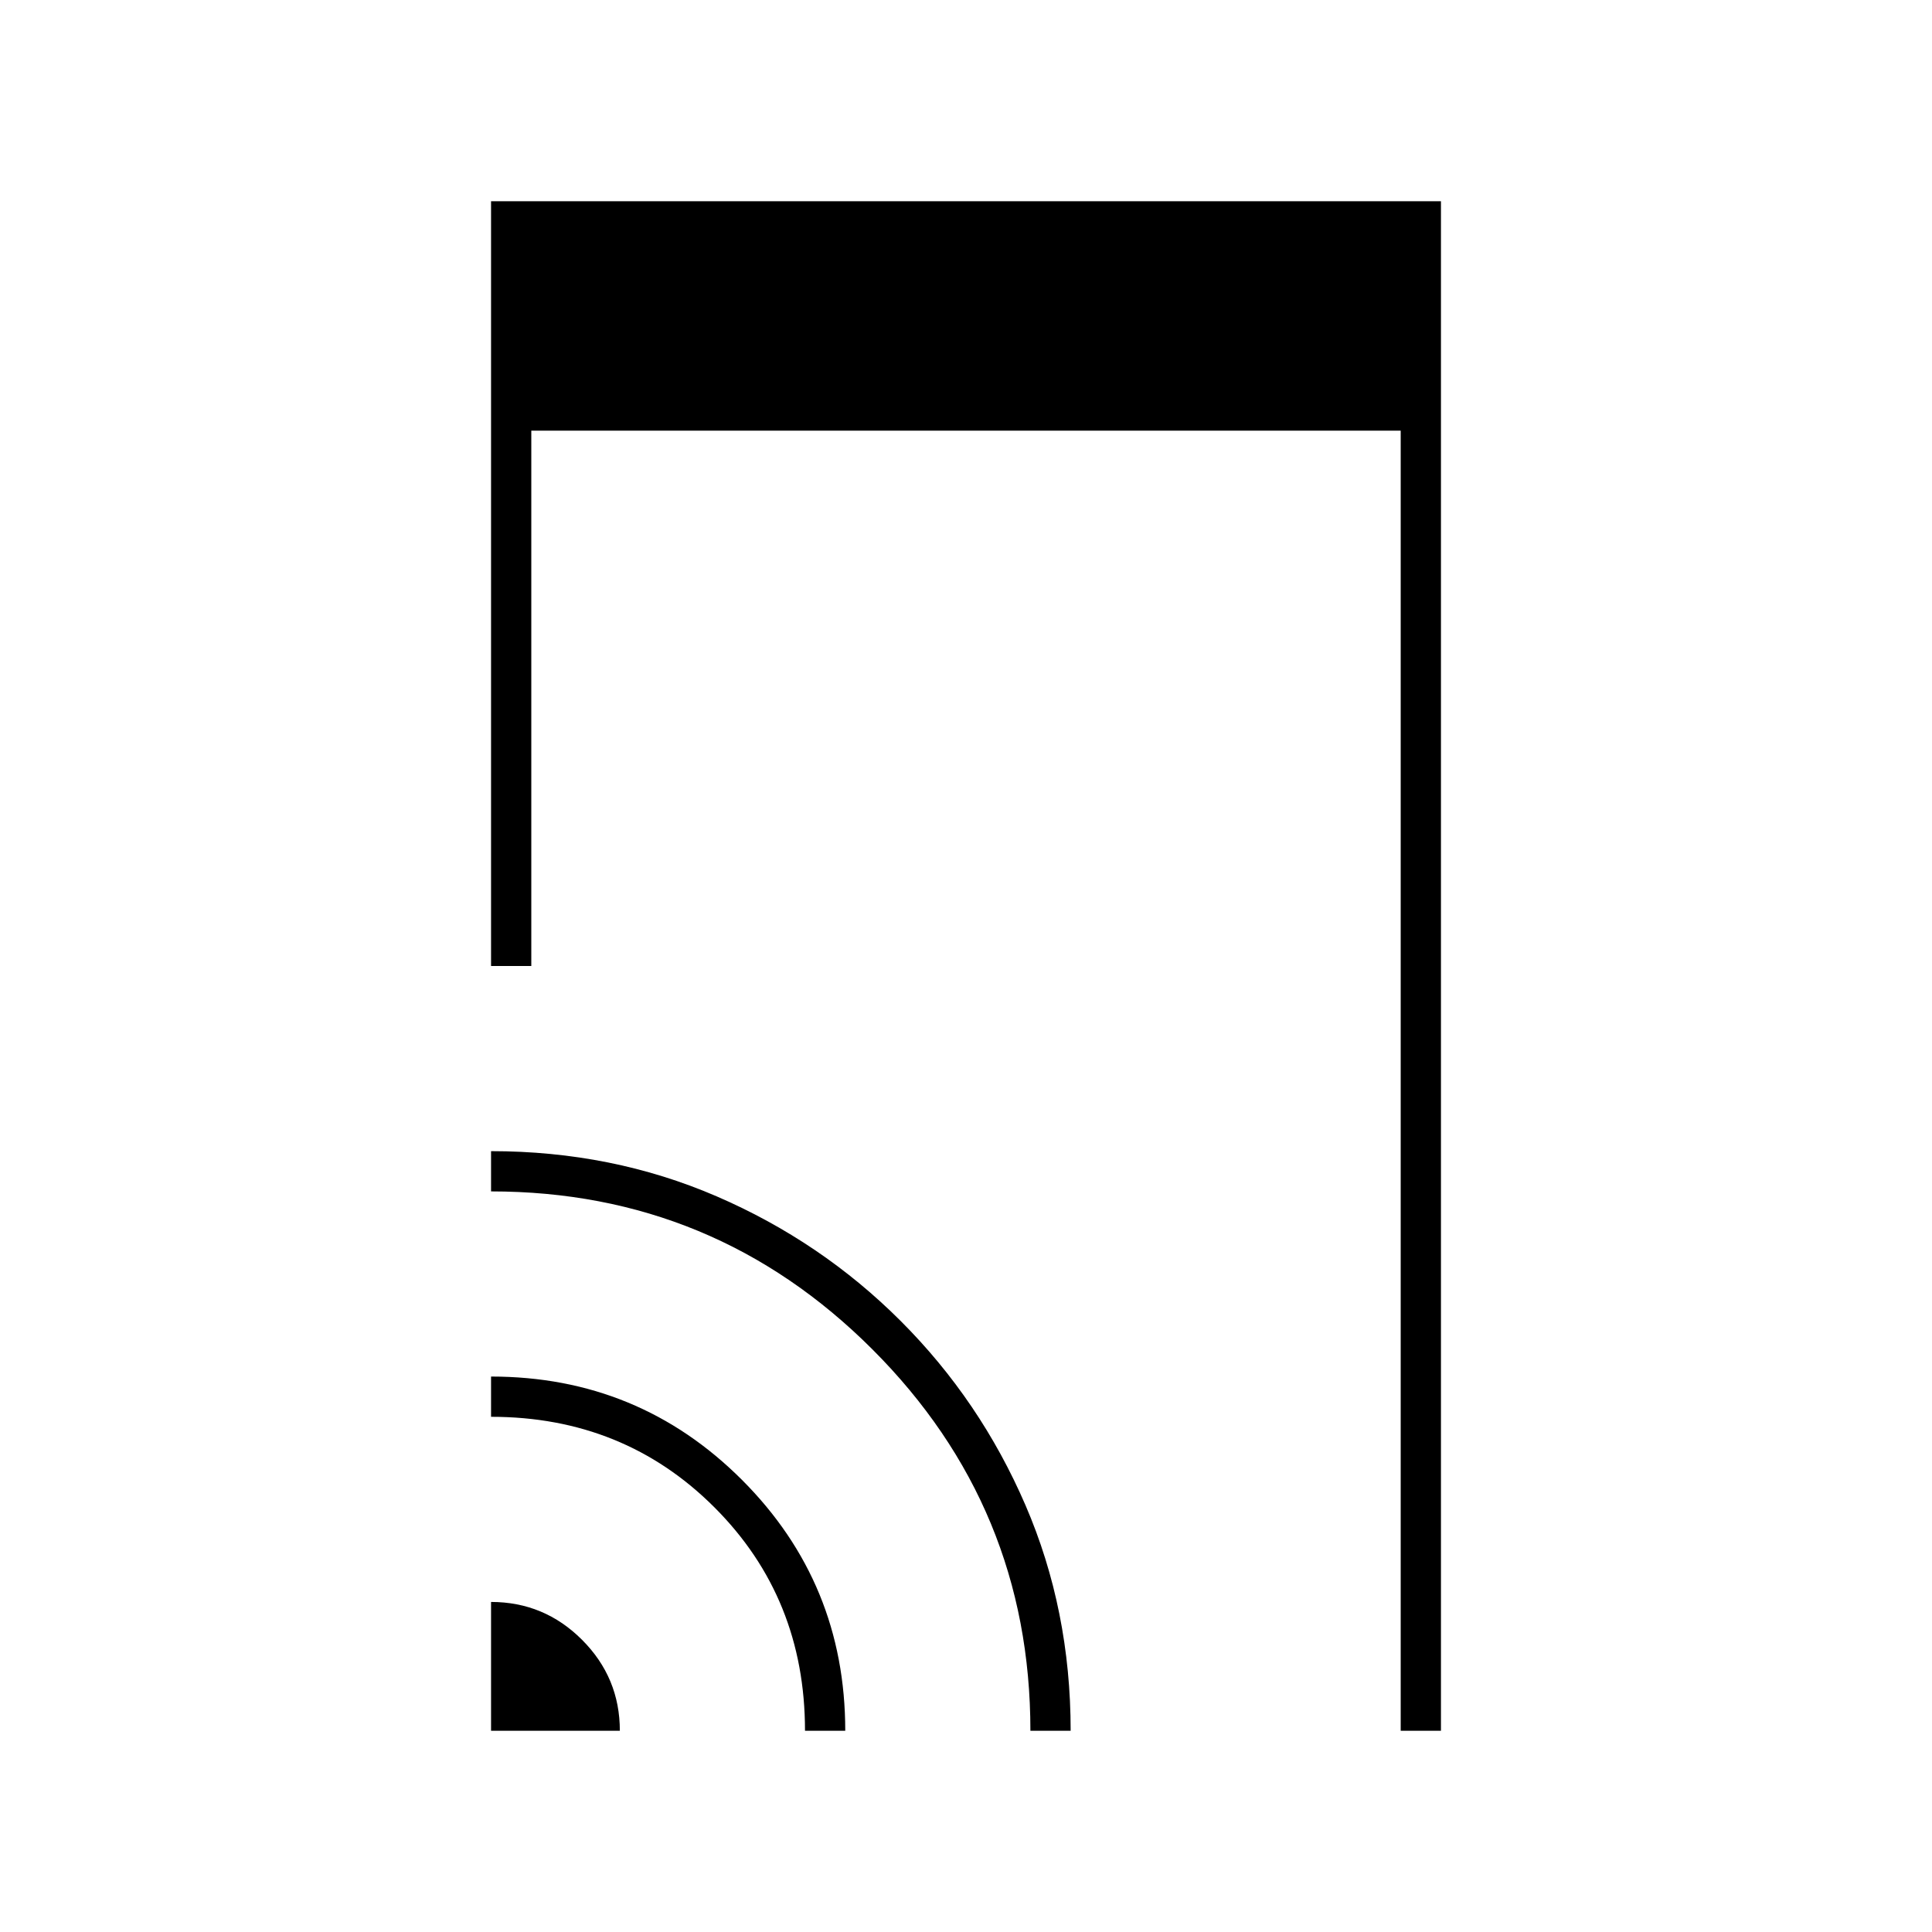 <svg xmlns="http://www.w3.org/2000/svg" height="20" viewBox="0 -960 960 960" width="20"><path d="M244-480v-380h472v760h-20v-646H264v266h-20Zm0 380v-64q26.4 0 45.2 18.8Q308-126.4 308-100h-64Zm156 0q0-66-45-111t-111-45v-20q73.33 0 124.67 51.33Q420-173.33 420-100h-20Zm112 0q0-111-78.5-189.5T244-368v-20q60.08 0 112.06 22.44 51.98 22.44 91.52 61.98 39.54 39.54 61.98 91.52Q532-160.08 532-100h-20Z"/></svg>